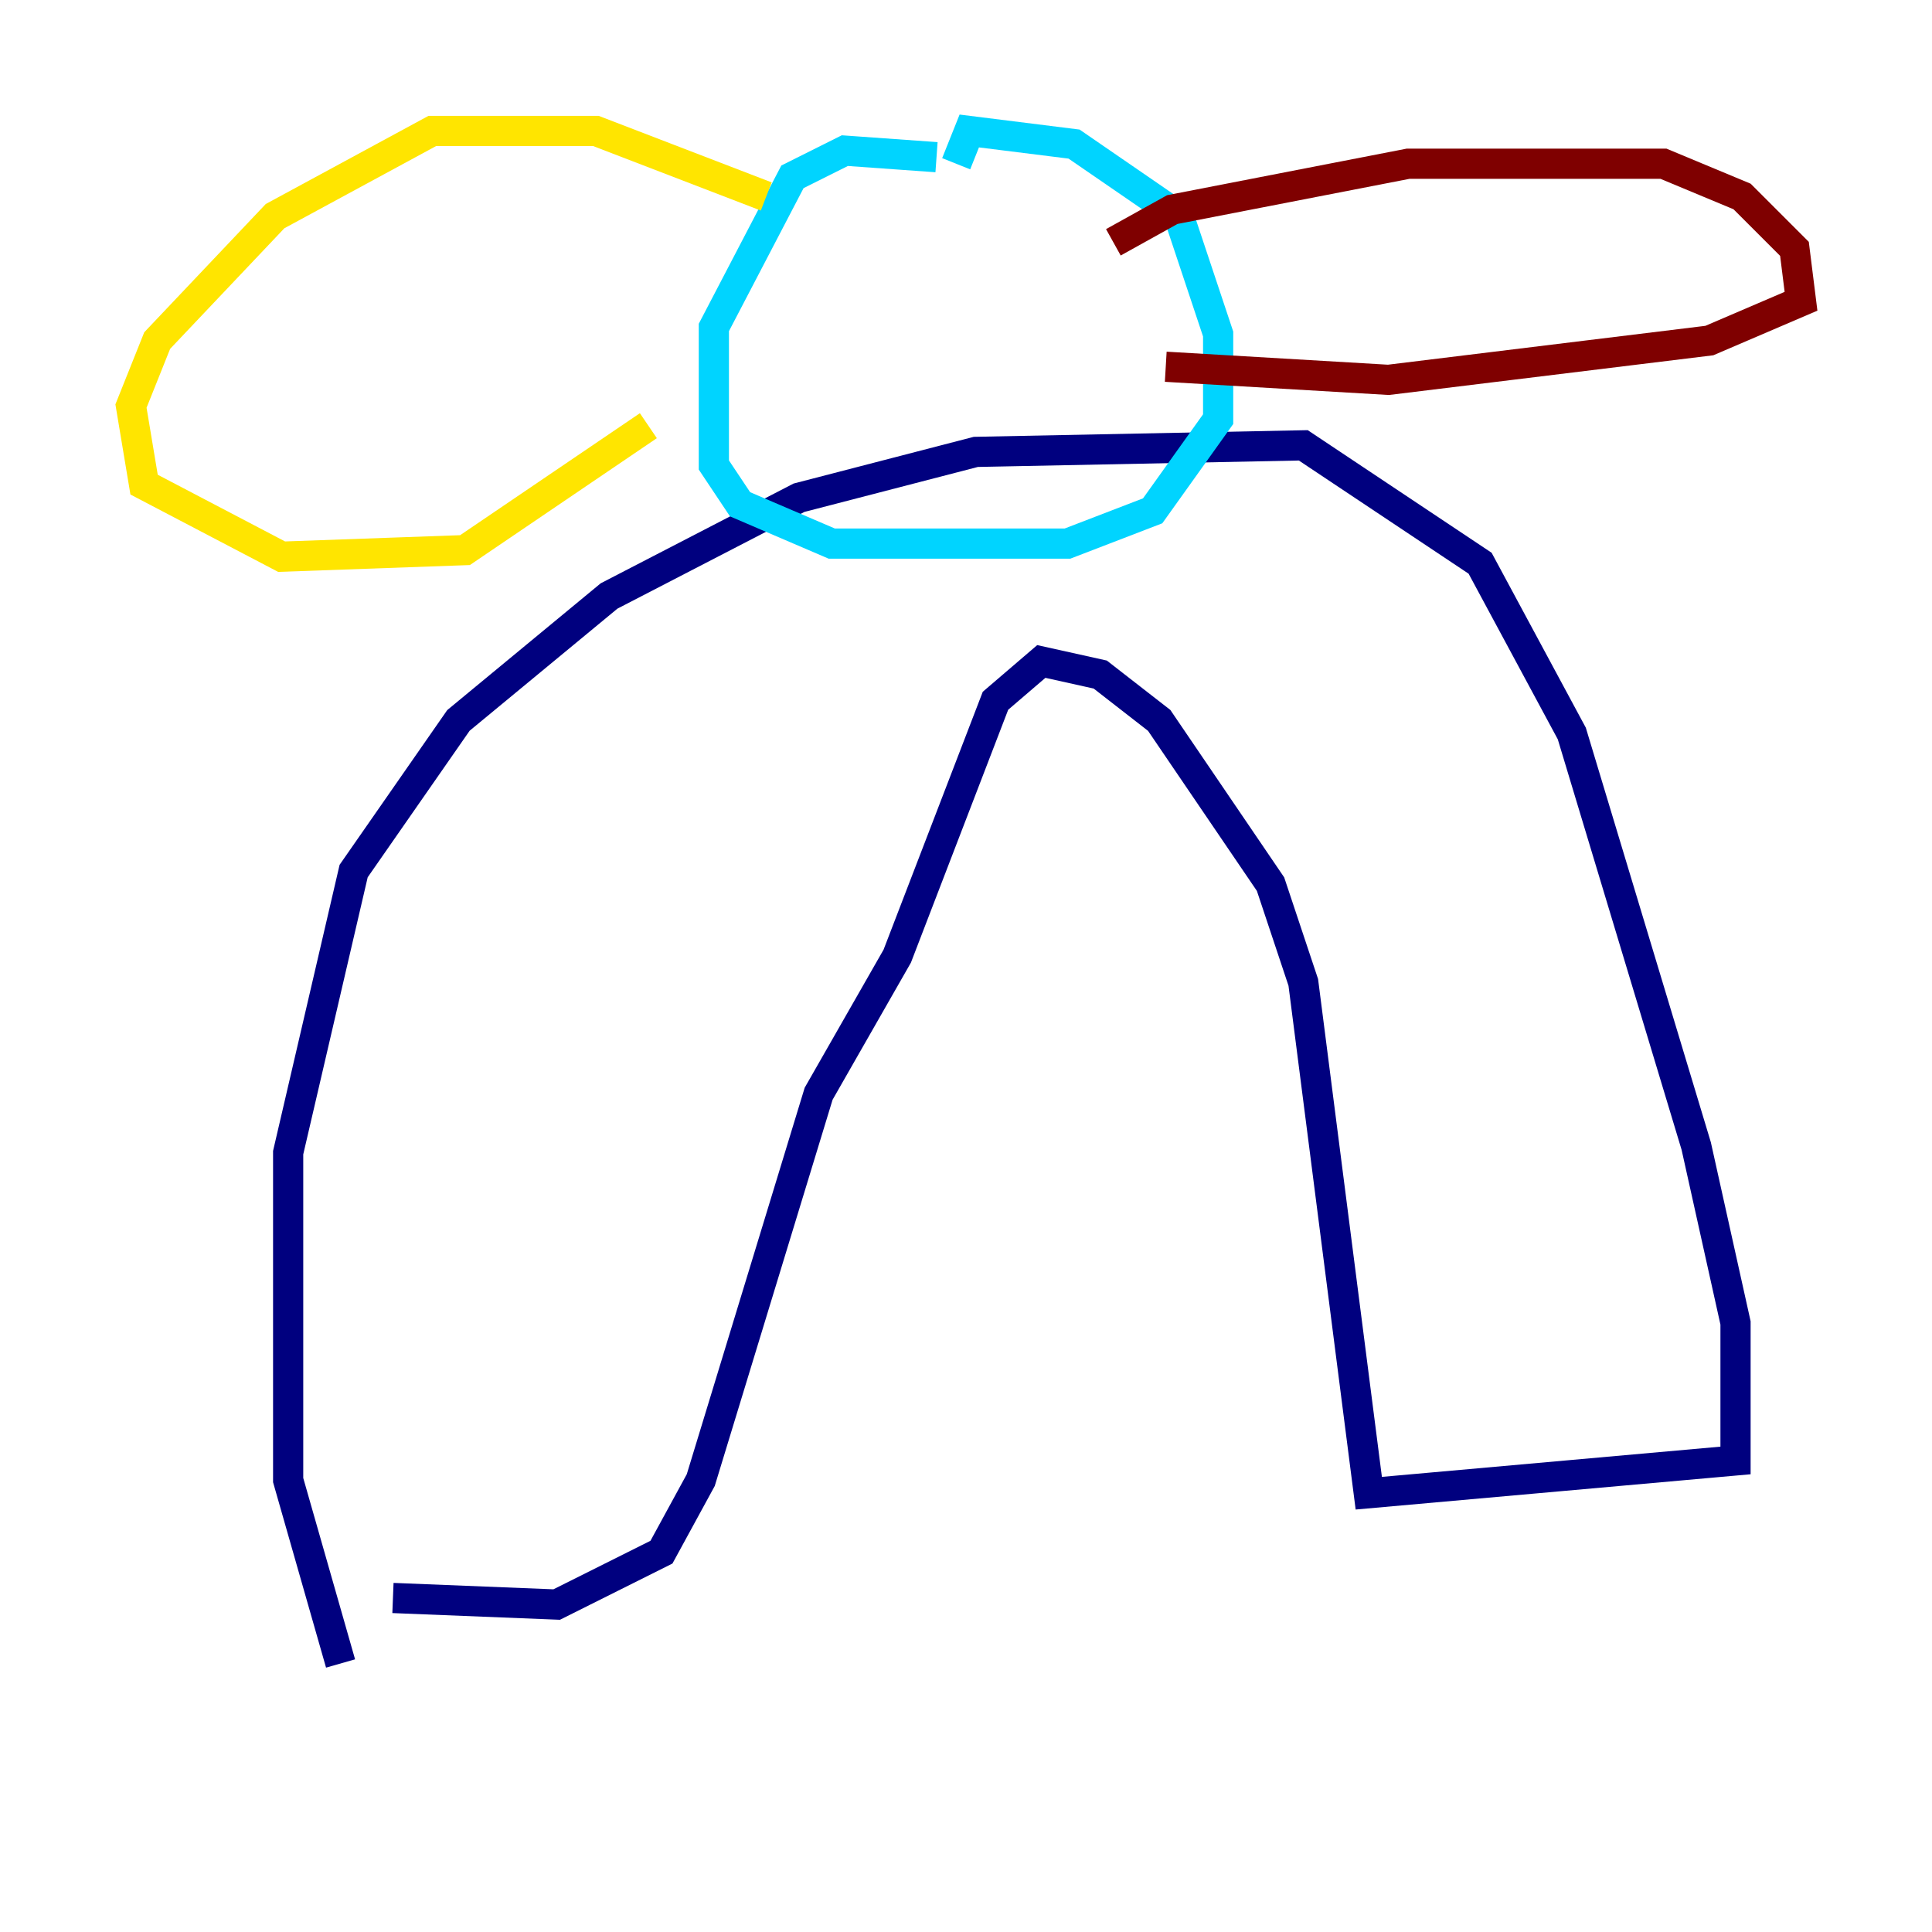 <?xml version="1.0" encoding="utf-8" ?>
<svg baseProfile="tiny" height="128" version="1.2" viewBox="0,0,128,128" width="128" xmlns="http://www.w3.org/2000/svg" xmlns:ev="http://www.w3.org/2001/xml-events" xmlns:xlink="http://www.w3.org/1999/xlink"><defs /><polyline fill="none" points="22.563,110.21 19.091,98.061 19.091,76.366 23.43,57.709 30.373,47.729 40.352,39.485 52.936,32.976 64.651,29.939 86.346,29.505 98.061,37.315 104.136,48.597 112.38,75.932 114.983,87.647 114.983,96.759 90.685,98.929 86.346,65.085 84.176,58.576 76.8,47.729 72.895,44.691 68.99,43.824 65.953,46.427 59.444,63.349 54.237,72.461 46.427,98.061 43.824,102.834 36.881,106.305 26.034,105.871" stroke="#00007f" stroke-width="2" /><polyline fill="none" points="62.047,10.414 55.973,9.98 52.502,11.715 47.295,21.695 47.295,30.807 49.031,33.41 55.105,36.014 70.725,36.014 76.366,33.844 80.705,27.77 80.705,22.129 78.102,14.319 71.159,9.546 64.217,8.678 63.349,10.848" stroke="#00d4ff" stroke-width="2" /><polyline fill="none" points="50.766,13.017 39.485,8.678 28.637,8.678 18.224,14.319 10.414,22.563 8.678,26.902 9.546,32.108 18.658,36.881 30.807,36.447 42.956,28.203" stroke="#ffe500" stroke-width="2" /><polyline fill="none" points="73.763,16.054 77.668,13.885 93.288,10.848 110.21,10.848 115.417,13.017 118.888,16.488 119.322,19.959 113.248,22.563 91.986,25.166 77.234,24.298" stroke="#7f0000" stroke-width="2" /></svg>